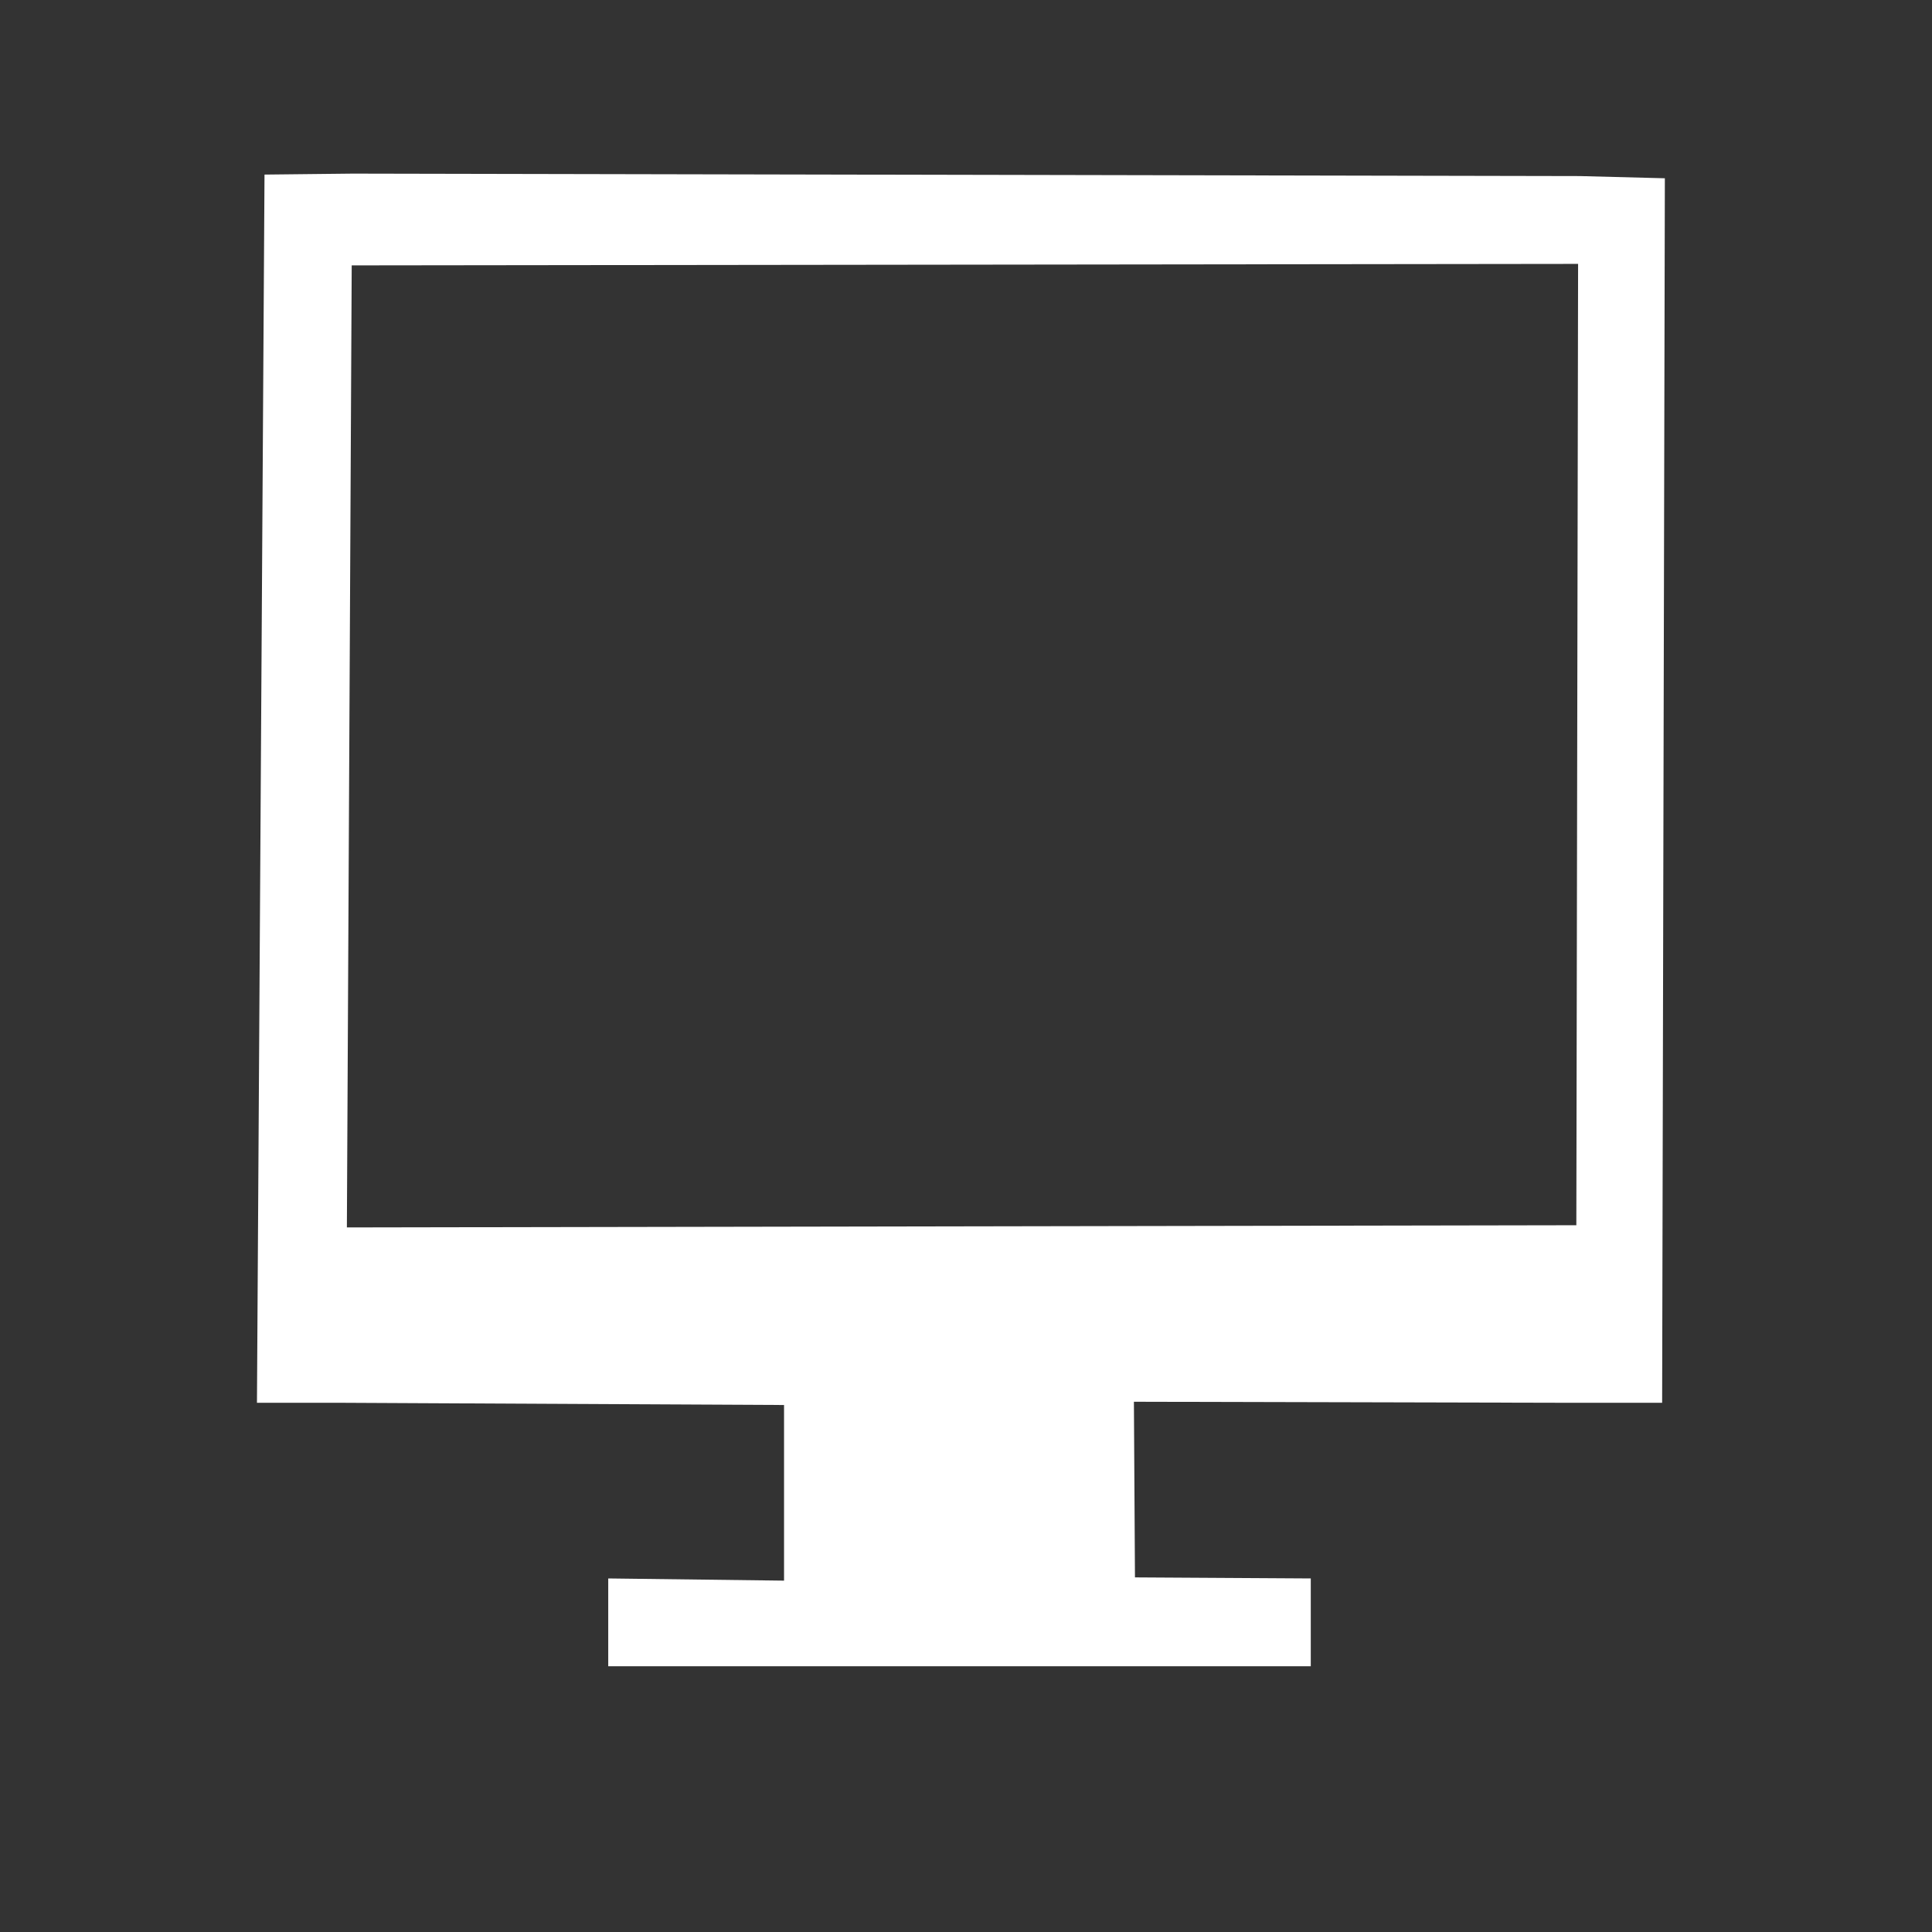 <?xml version="1.0" encoding="UTF-8" standalone="no"?>
<svg
   viewBox="0 0 22 22"
   version="1.1"
   id="svg1"
   sodipodi:docname="app_icon_white.svg"
   inkscape:version="1.3 (0e150ed6c4, 2023-07-21)"
   xmlns:inkscape="http://www.inkscape.org/namespaces/inkscape"
   xmlns:sodipodi="http://sodipodi.sourceforge.net/DTD/sodipodi-0.dtd"
   xmlns="http://www.w3.org/2000/svg"
   xmlns:svg="http://www.w3.org/2000/svg">
  <rect x="0" y="0" width="22" height="22" fill="#333333" stroke="none"/>
  <sodipodi:namedview
     id="namedview1"
     pagecolor="#ffffff"
     bordercolor="#000000"
     borderopacity="0.25"
     inkscape:showpageshadow="2"
     inkscape:pageopacity="0.0"
     inkscape:pagecheckerboard="0"
     inkscape:deskcolor="#d1d1d1"
     showgrid="true"
     inkscape:zoom="81.181818"
     inkscape:cx="10.993841"
     inkscape:cy="10.993841"
     inkscape:window-width="3840"
     inkscape:window-height="2048"
     inkscape:window-x="0"
     inkscape:window-y="0"
     inkscape:window-maximized="1"
     inkscape:current-layer="svg1">
    <inkscape:grid
       id="grid1"
       units="px"
       originx="0"
       originy="0"
       spacingx="1"
       spacingy="1"
       empcolor="#0099e5"
       empopacity="0.302"
       color="#0099e5"
       opacity="0.149"
       empspacing="5"
       dotted="false"
       gridanglex="30"
       gridanglez="30"
       visible="true" />
  </sodipodi:namedview>
  <defs
     id="defs3051">
    <style
       type="text/css"
       id="current-color-scheme">.ColorScheme-Text {color:#ffffff;}</style>
  </defs>
  <path
     style="fill:currentColor;fill-opacity:1;stroke:none"
     d="m 3.012,1.988 -0.086,13.986 h 1 l 5.002,0.025 -1e-7,2 -2.002,-0.025 v 1 h 8 v -1 l -2.002,-0.012 -0.012,-2 5.015,0.012 h 1 L 18.958,2.03 17.99,2.005 4.017,1.977 Z m 0.993,1.034 13.965,-0.017 -0.02,10.947 -14,0.025 z"
     id="rect4211"
     class="ColorScheme-Text"
     sodipodi:nodetypes="cccccccccccccccccccccc" />
</svg>
